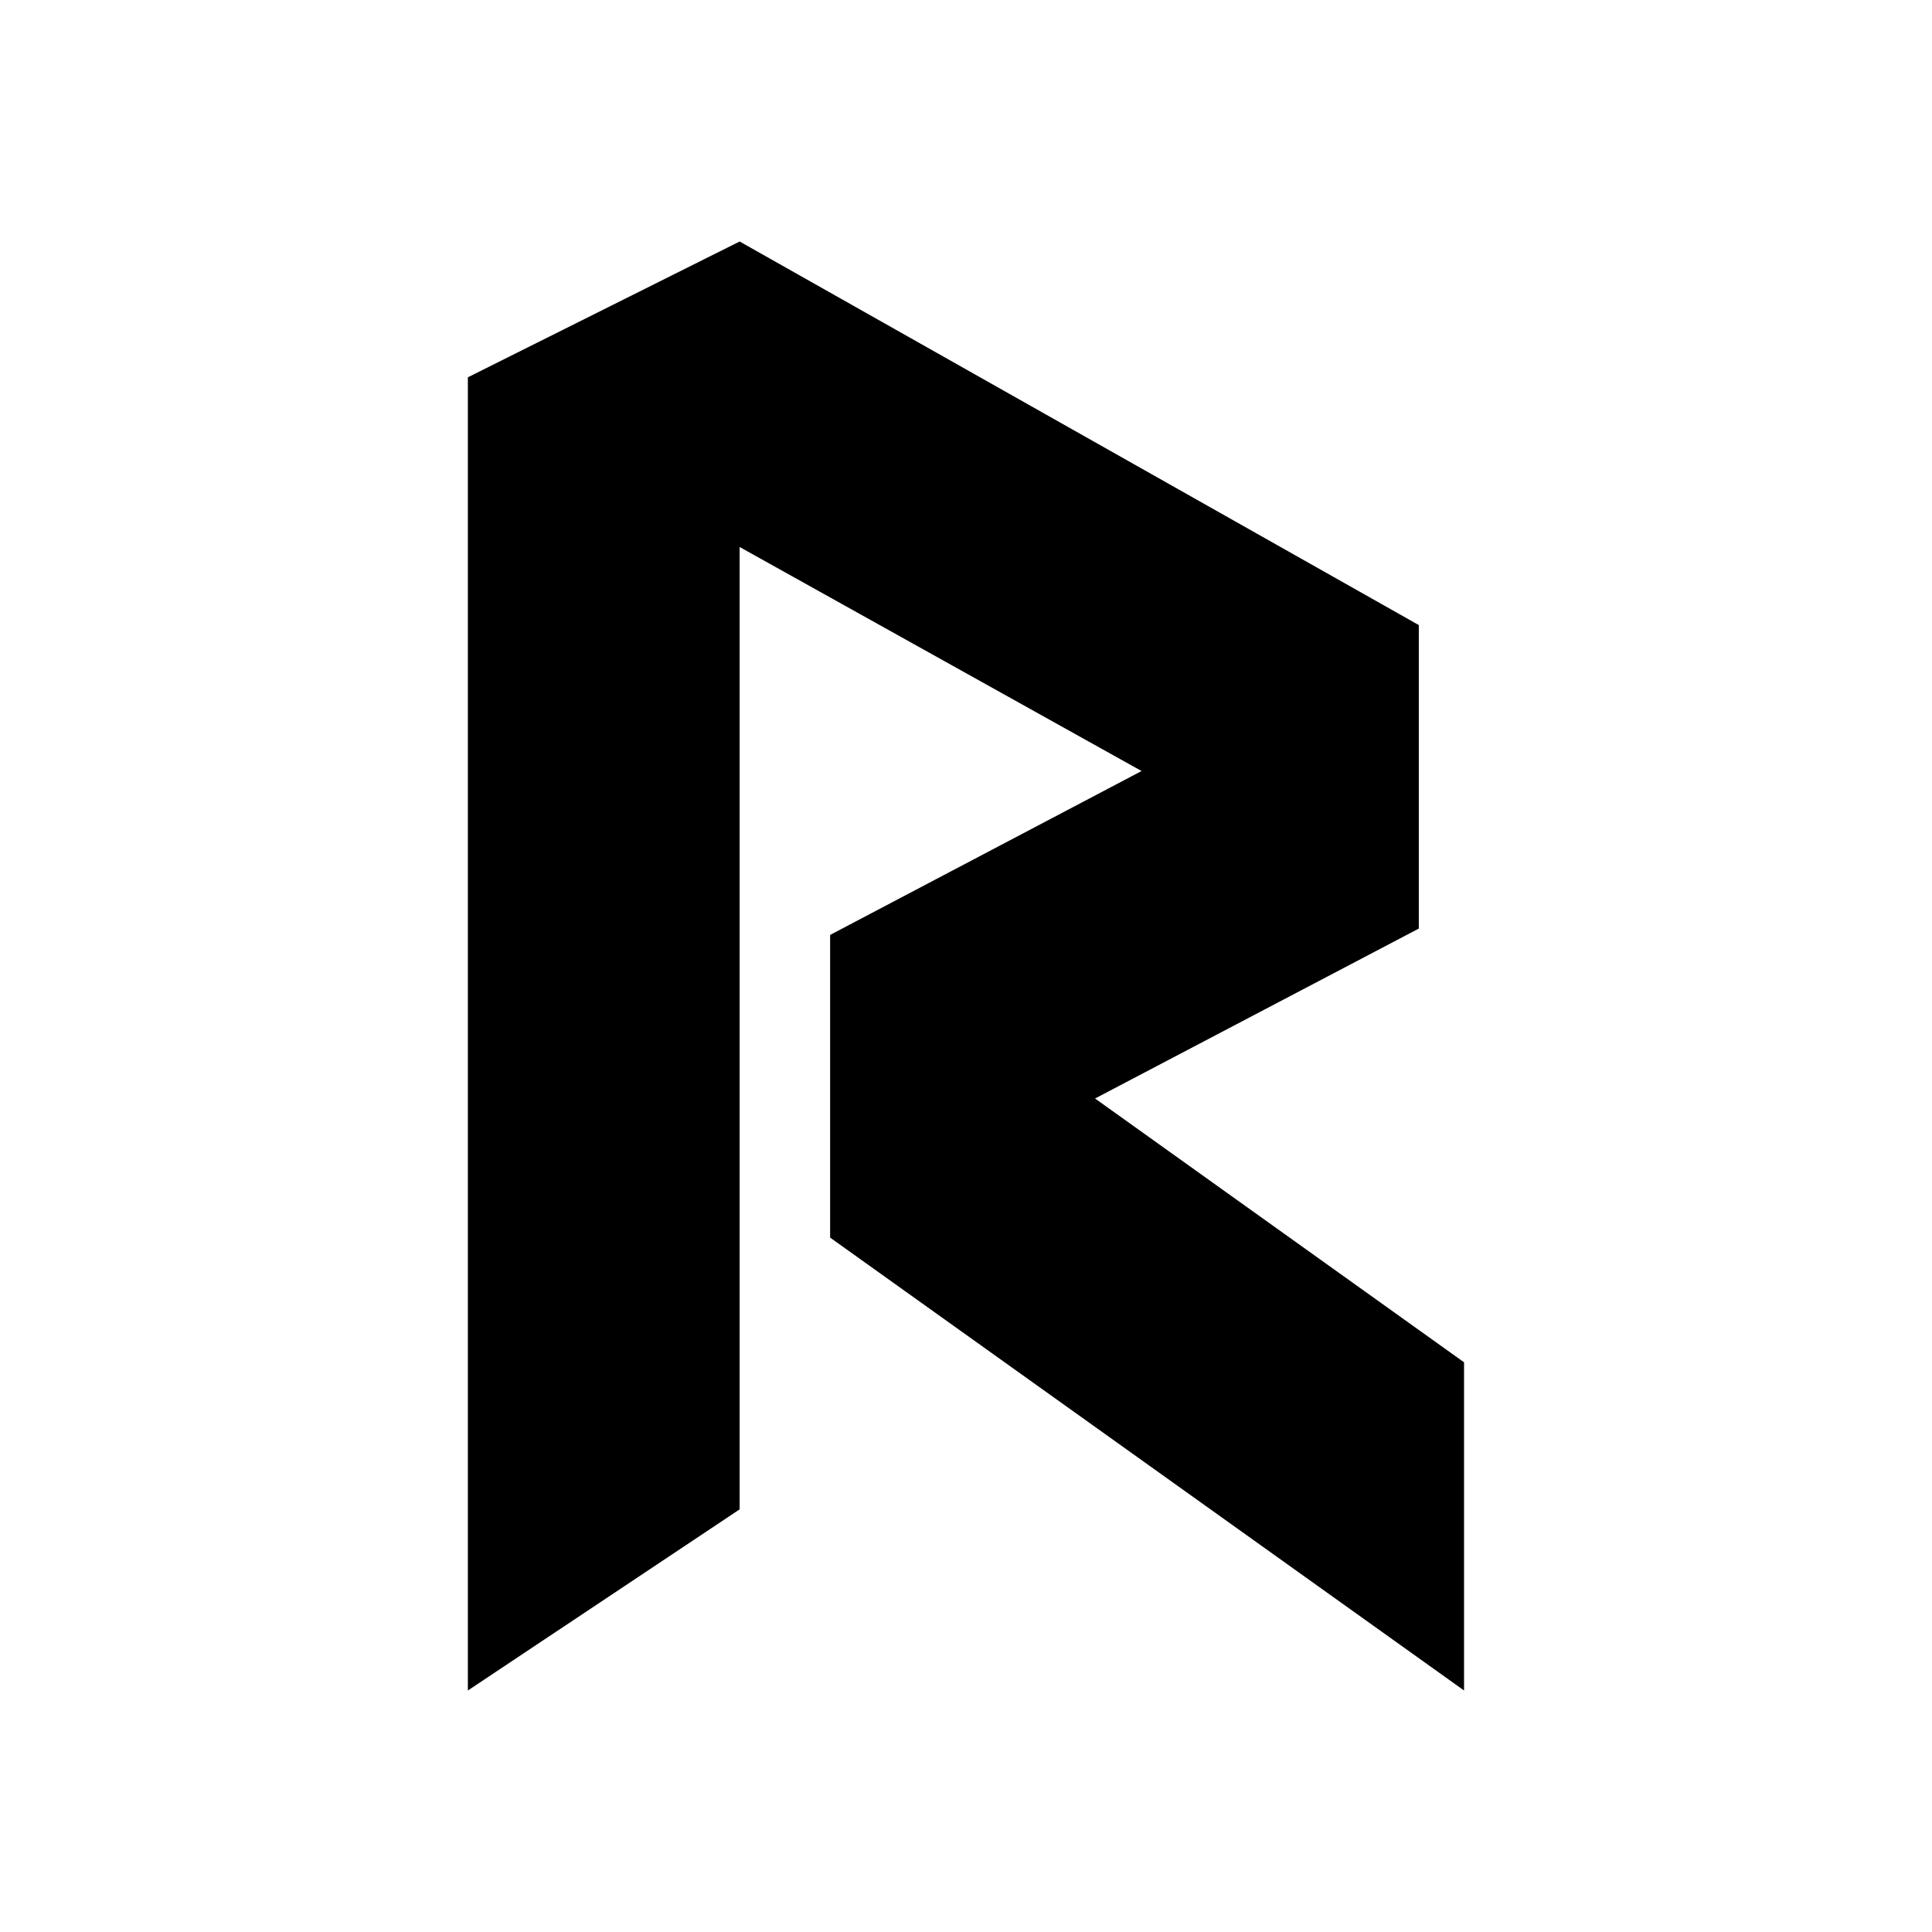 <svg xmlns="http://www.w3.org/2000/svg" width="1em" height="1em" viewBox="0 0 24 24"><path fill="currentColor" d="M9.188 18.75V6.795l4.993 2.783l-3.869 2.036v3.76L18.187 21v-4.077l-4.584-3.277l4.022-2.111v-3.77L9.188 3L5.812 4.687V21z"/></svg>